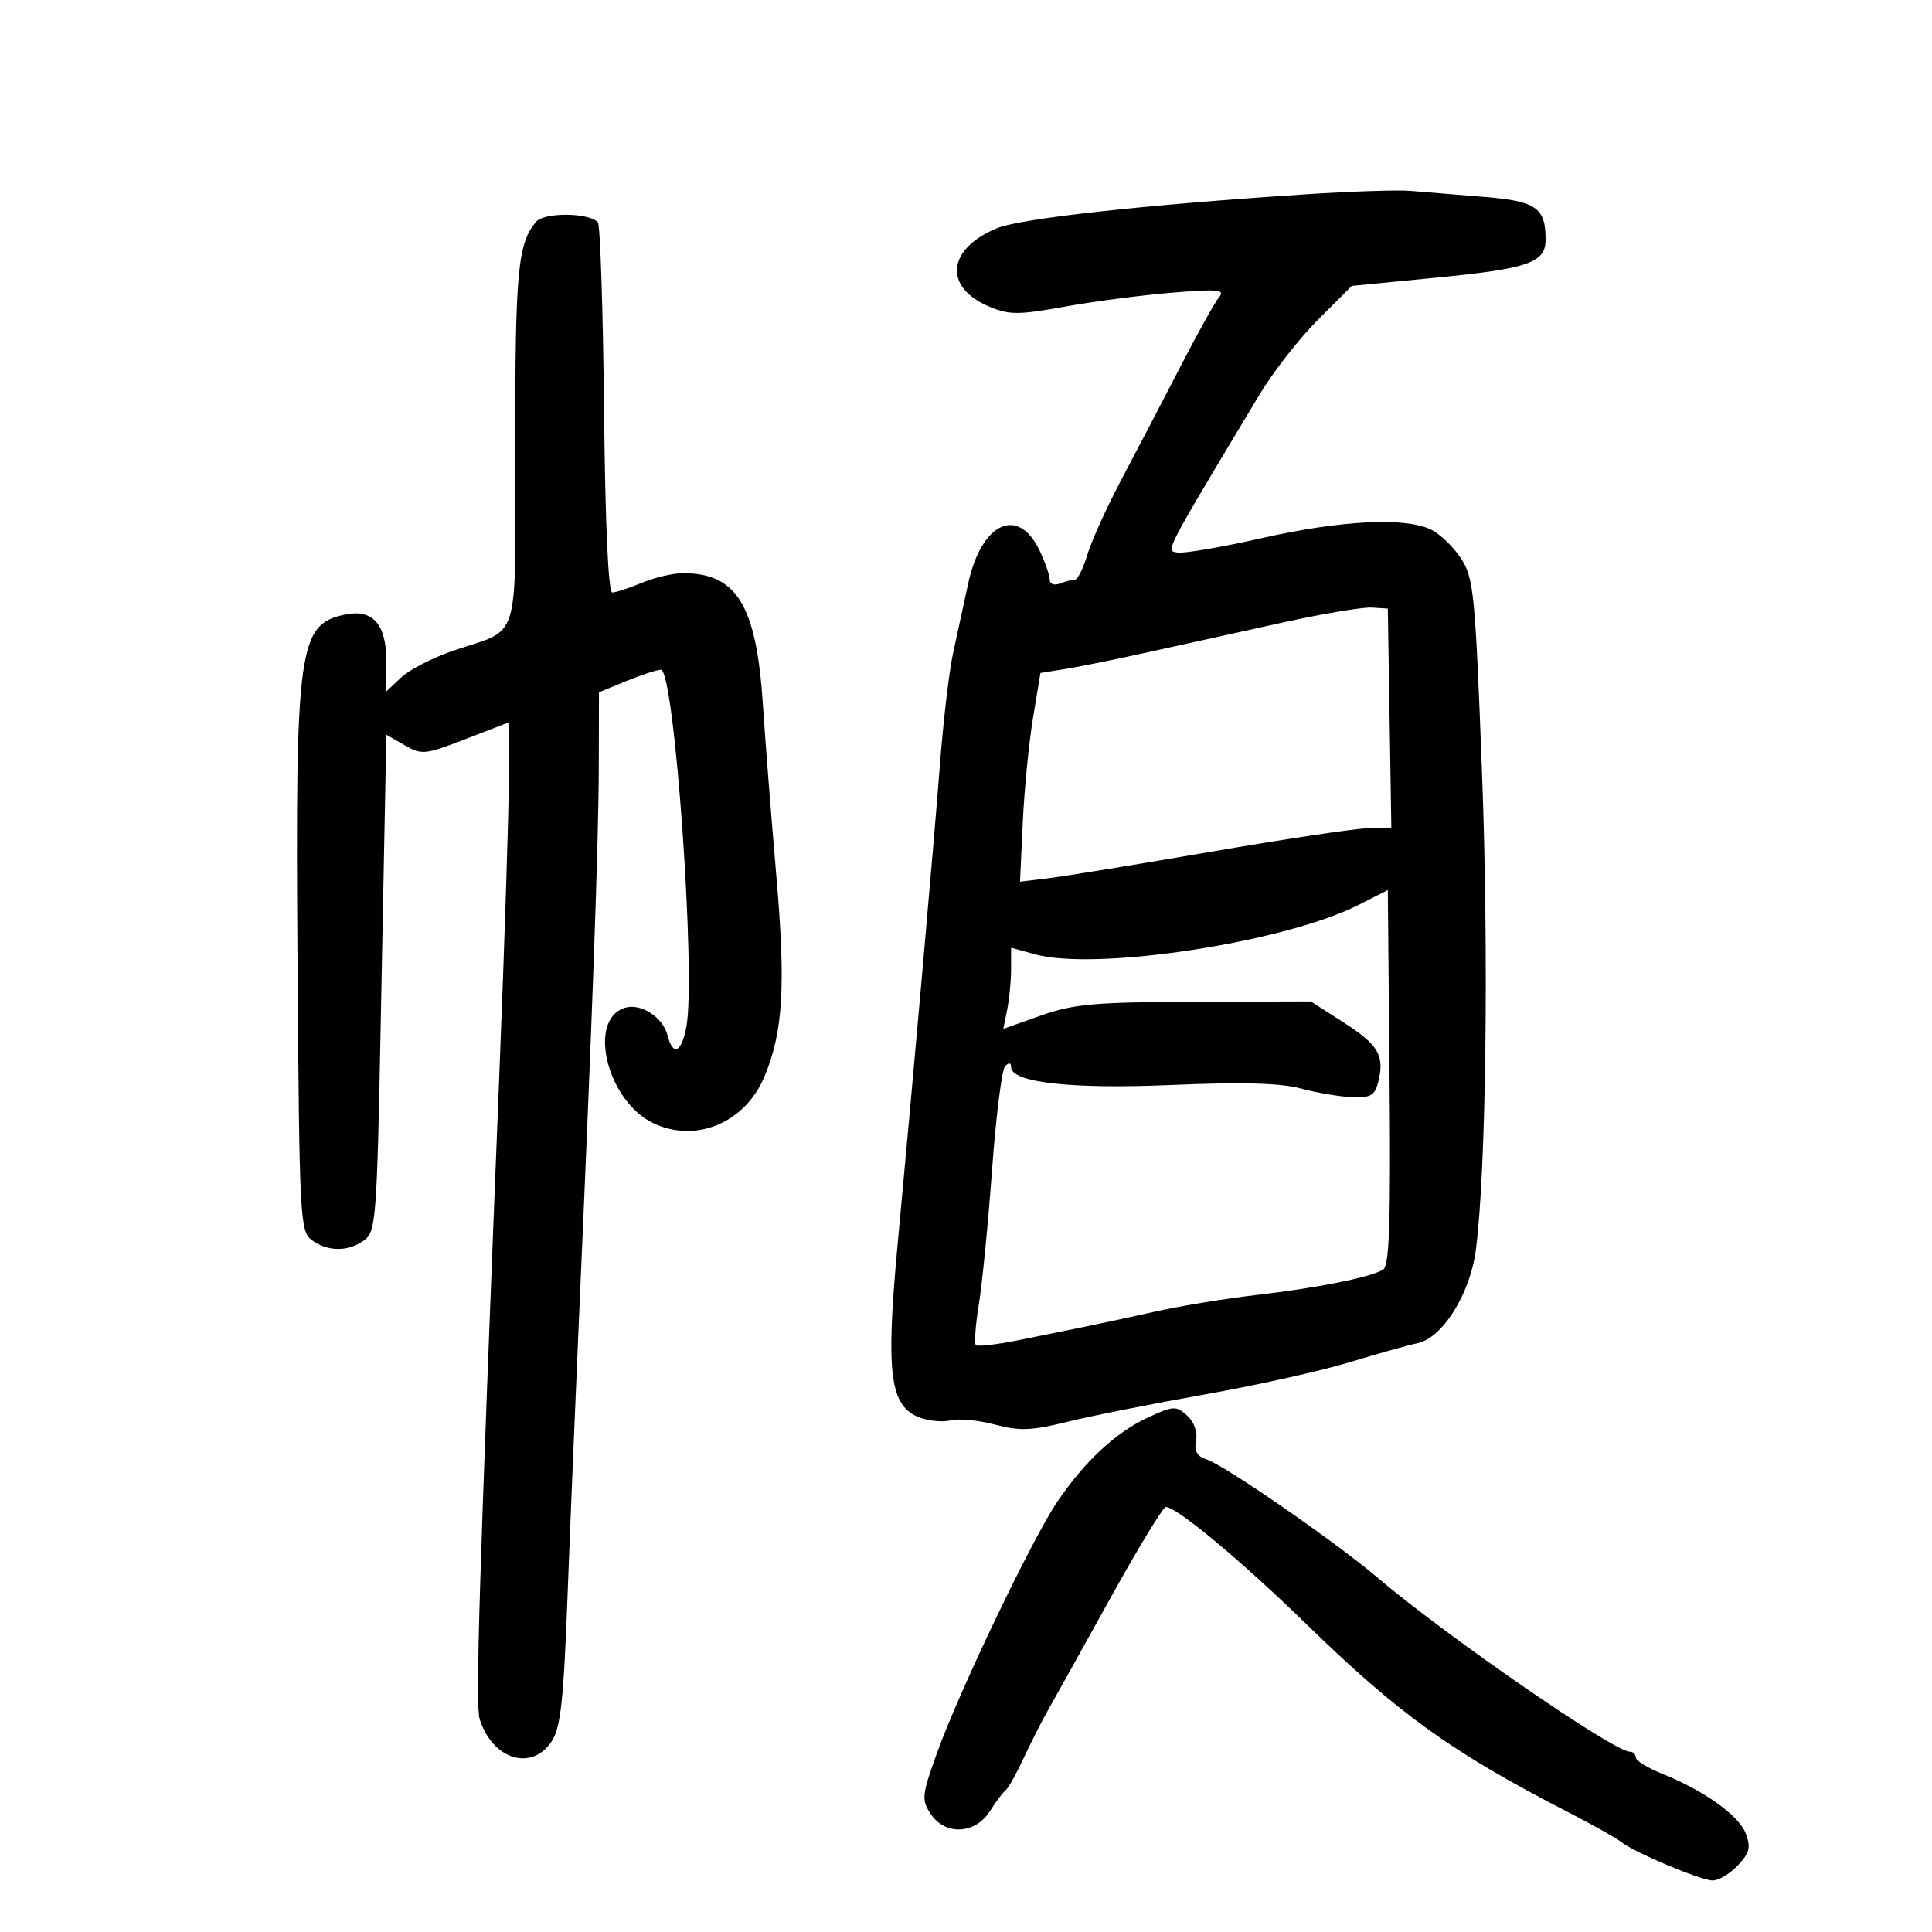 <svg xmlns="http://www.w3.org/2000/svg" width="300" height="300" viewBox="0 0 300 300" version="1.1">
	<path d="M 202.500 30.187 C 177.273 31.844, 158.424 33.925, 154.753 35.459 C 147.011 38.693, 146.477 44.630, 153.658 47.631 C 156.728 48.913, 158.154 48.912, 165.328 47.617 C 169.823 46.806, 177.314 45.829, 181.975 45.447 C 189.162 44.858, 190.275 44.964, 189.294 46.146 C 188.657 46.913, 185.936 51.806, 183.245 57.020 C 180.555 62.234, 176.475 70.044, 174.180 74.375 C 171.884 78.707, 169.483 83.994, 168.844 86.125 C 168.206 88.256, 167.341 90, 166.923 90 C 166.506 90, 165.452 90.273, 164.582 90.607 C 163.678 90.954, 163 90.697, 163 90.008 C 163 89.345, 162.295 87.316, 161.433 85.500 C 158.106 78.489, 152.395 81.122, 150.334 90.616 C 149.632 93.852, 148.571 98.750, 147.976 101.500 C 147.381 104.250, 146.478 111.900, 145.970 118.500 C 145.007 131.024, 142.062 164.419, 139.358 193.500 C 137.521 213.259, 138.173 218.355, 142.761 220.099 C 144.225 220.656, 146.432 220.857, 147.667 220.547 C 148.901 220.238, 151.969 220.534, 154.483 221.207 C 158.315 222.232, 160.140 222.161, 165.777 220.770 C 169.475 219.857, 179.025 217.956, 187 216.545 C 194.975 215.134, 205.100 212.884, 209.500 211.546 C 213.900 210.207, 218.671 208.870, 220.101 208.574 C 223.977 207.773, 228.266 200.941, 229.161 194.145 C 230.758 182.019, 231.193 148.123, 230.117 119.727 C 229.066 92.001, 228.841 89.729, 226.841 86.679 C 225.660 84.877, 223.548 82.863, 222.148 82.202 C 218.089 80.287, 208.167 80.797, 195.977 83.549 C 189.767 84.951, 183.870 85.963, 182.873 85.799 C 180.976 85.486, 180.543 86.322, 195.613 61.208 C 197.689 57.748, 201.756 52.549, 204.649 49.655 L 209.911 44.394 223.121 43.102 C 237.372 41.708, 240 40.788, 240 37.194 C 240 32.216, 238.527 31.213, 230.261 30.559 C 225.992 30.221, 220.925 29.808, 219 29.639 C 217.075 29.471, 209.650 29.718, 202.500 30.187 M 83.235 34.445 C 80.398 37.814, 80 42.071, 80 69.030 C 80 100.822, 81.055 97.369, 70.200 101.103 C 67.117 102.164, 63.561 104.003, 62.298 105.190 L 60 107.349 60 102.746 C 60 96.970, 57.931 94.564, 53.694 95.411 C 46.316 96.887, 45.846 100.269, 46.199 149.331 C 46.487 189.400, 46.582 191.223, 48.441 192.581 C 50.917 194.390, 54.083 194.391, 56.559 192.582 C 58.390 191.244, 58.536 189.270, 59.140 157.832 C 59.493 139.499, 59.830 122.158, 59.890 119.297 L 60 114.093 62.822 115.713 C 65.497 117.248, 65.991 117.198, 72.322 114.751 L 79 112.170 79.012 120.835 C 79.018 125.601, 78.359 146.150, 77.548 166.500 C 74.364 246.327, 73.802 264.800, 74.489 266.965 C 76.480 273.239, 82.575 275.104, 85.666 270.387 C 87.064 268.254, 87.518 264.070, 88.135 247.637 C 88.551 236.561, 89.390 216.250, 90 202.500 C 91.992 157.565, 92.950 130.702, 92.979 119 L 93.007 107.500 97.264 105.750 C 99.605 104.788, 102.020 104, 102.631 104 C 104.718 104, 108.092 151.366, 106.579 159.429 C 105.819 163.483, 104.491 164.081, 103.646 160.750 C 102.932 157.938, 99.472 155.715, 97.021 156.493 C 91.141 158.359, 94.281 171.007, 101.471 174.419 C 108.071 177.551, 115.705 174.342, 118.698 167.179 C 121.609 160.212, 122.030 153.121, 120.549 136 C 119.763 126.925, 118.828 115, 118.470 109.500 C 117.462 93.993, 114.438 89, 106.057 89 C 104.510 89, 101.629 89.675, 99.654 90.500 C 97.680 91.325, 95.620 92, 95.076 92 C 94.455 92, 93.979 81.436, 93.794 63.582 C 93.632 47.952, 93.200 34.864, 92.833 34.498 C 91.324 32.993, 84.490 32.956, 83.235 34.445 M 199.500 96.594 C 193.450 97.918, 184.225 99.952, 179 101.114 C 173.775 102.276, 167.713 103.513, 165.530 103.863 L 161.559 104.500 160.401 111.500 C 159.764 115.350, 159.051 122.642, 158.816 127.704 L 158.388 136.909 162.944 136.351 C 165.450 136.044, 176.725 134.205, 188 132.265 C 199.275 130.325, 210.198 128.684, 212.273 128.619 L 216.045 128.500 215.773 111.500 L 215.500 94.500 213 94.343 C 211.625 94.257, 205.550 95.270, 199.500 96.594 M 211 140.494 C 199.512 146.328, 170.212 150.809, 160.712 148.186 L 157 147.161 157 150.456 C 157 152.268, 156.730 155.102, 156.399 156.754 L 155.798 159.758 161.649 157.688 C 166.705 155.900, 169.948 155.611, 185.523 155.559 L 203.546 155.500 208.665 158.785 C 214.059 162.247, 215.030 163.918, 214.013 168 C 213.490 170.100, 212.840 170.479, 209.945 170.367 C 208.050 170.293, 204.475 169.688, 202 169.021 C 198.831 168.168, 192.906 168.005, 181.963 168.473 C 166.291 169.142, 157 168.103, 157 165.681 C 157 165.001, 156.657 164.952, 156.075 165.550 C 155.567 166.072, 154.656 173.284, 154.051 181.575 C 153.447 189.867, 152.523 199.289, 151.998 202.514 C 151.473 205.738, 151.262 208.596, 151.530 208.863 C 151.798 209.131, 154.825 208.780, 158.258 208.083 C 161.691 207.387, 166.300 206.452, 168.500 206.007 C 170.700 205.561, 175.650 204.495, 179.500 203.637 C 183.350 202.780, 190.325 201.637, 195 201.097 C 204.518 199.999, 212.860 198.333, 214.765 197.149 C 215.749 196.538, 215.972 189.887, 215.765 167.286 L 215.500 138.209 211 140.494 M 178.329 220.070 C 173.324 222.369, 168.484 226.849, 164.204 233.146 C 160.310 238.876, 149.019 262.434, 145.527 272.113 C 143.142 278.727, 143.063 279.448, 144.496 281.634 C 146.734 285.050, 151.410 284.855, 153.704 281.250 C 154.666 279.738, 155.773 278.266, 156.164 277.980 C 156.554 277.694, 157.814 275.444, 158.962 272.980 C 160.111 270.516, 161.821 267.150, 162.763 265.500 C 163.704 263.850, 168.027 256.087, 172.368 248.250 C 176.709 240.412, 180.607 234, 181.030 234 C 182.726 234, 192.762 242.365, 202.843 252.181 C 217.265 266.225, 225.400 272.070, 243.500 281.395 C 247.350 283.378, 251.038 285.446, 251.695 285.989 C 253.626 287.584, 264.097 292, 265.950 292 C 266.886 292, 268.644 290.943, 269.858 289.651 C 271.679 287.712, 271.891 286.845, 271.071 284.688 C 270.008 281.891, 264.553 278.005, 258.019 275.391 C 255.809 274.507, 254 273.382, 254 272.891 C 254 272.401, 253.580 272, 253.066 272 C 250.595 272, 224.679 254.123, 214 245.051 C 207.325 239.381, 190.141 227.497, 187.323 226.603 C 185.863 226.139, 185.408 225.317, 185.717 223.700 C 185.977 222.342, 185.422 220.789, 184.324 219.799 C 182.628 218.269, 182.208 218.288, 178.329 220.070" stroke="none" fill="black" fill-rule="evenodd"/>
</svg>